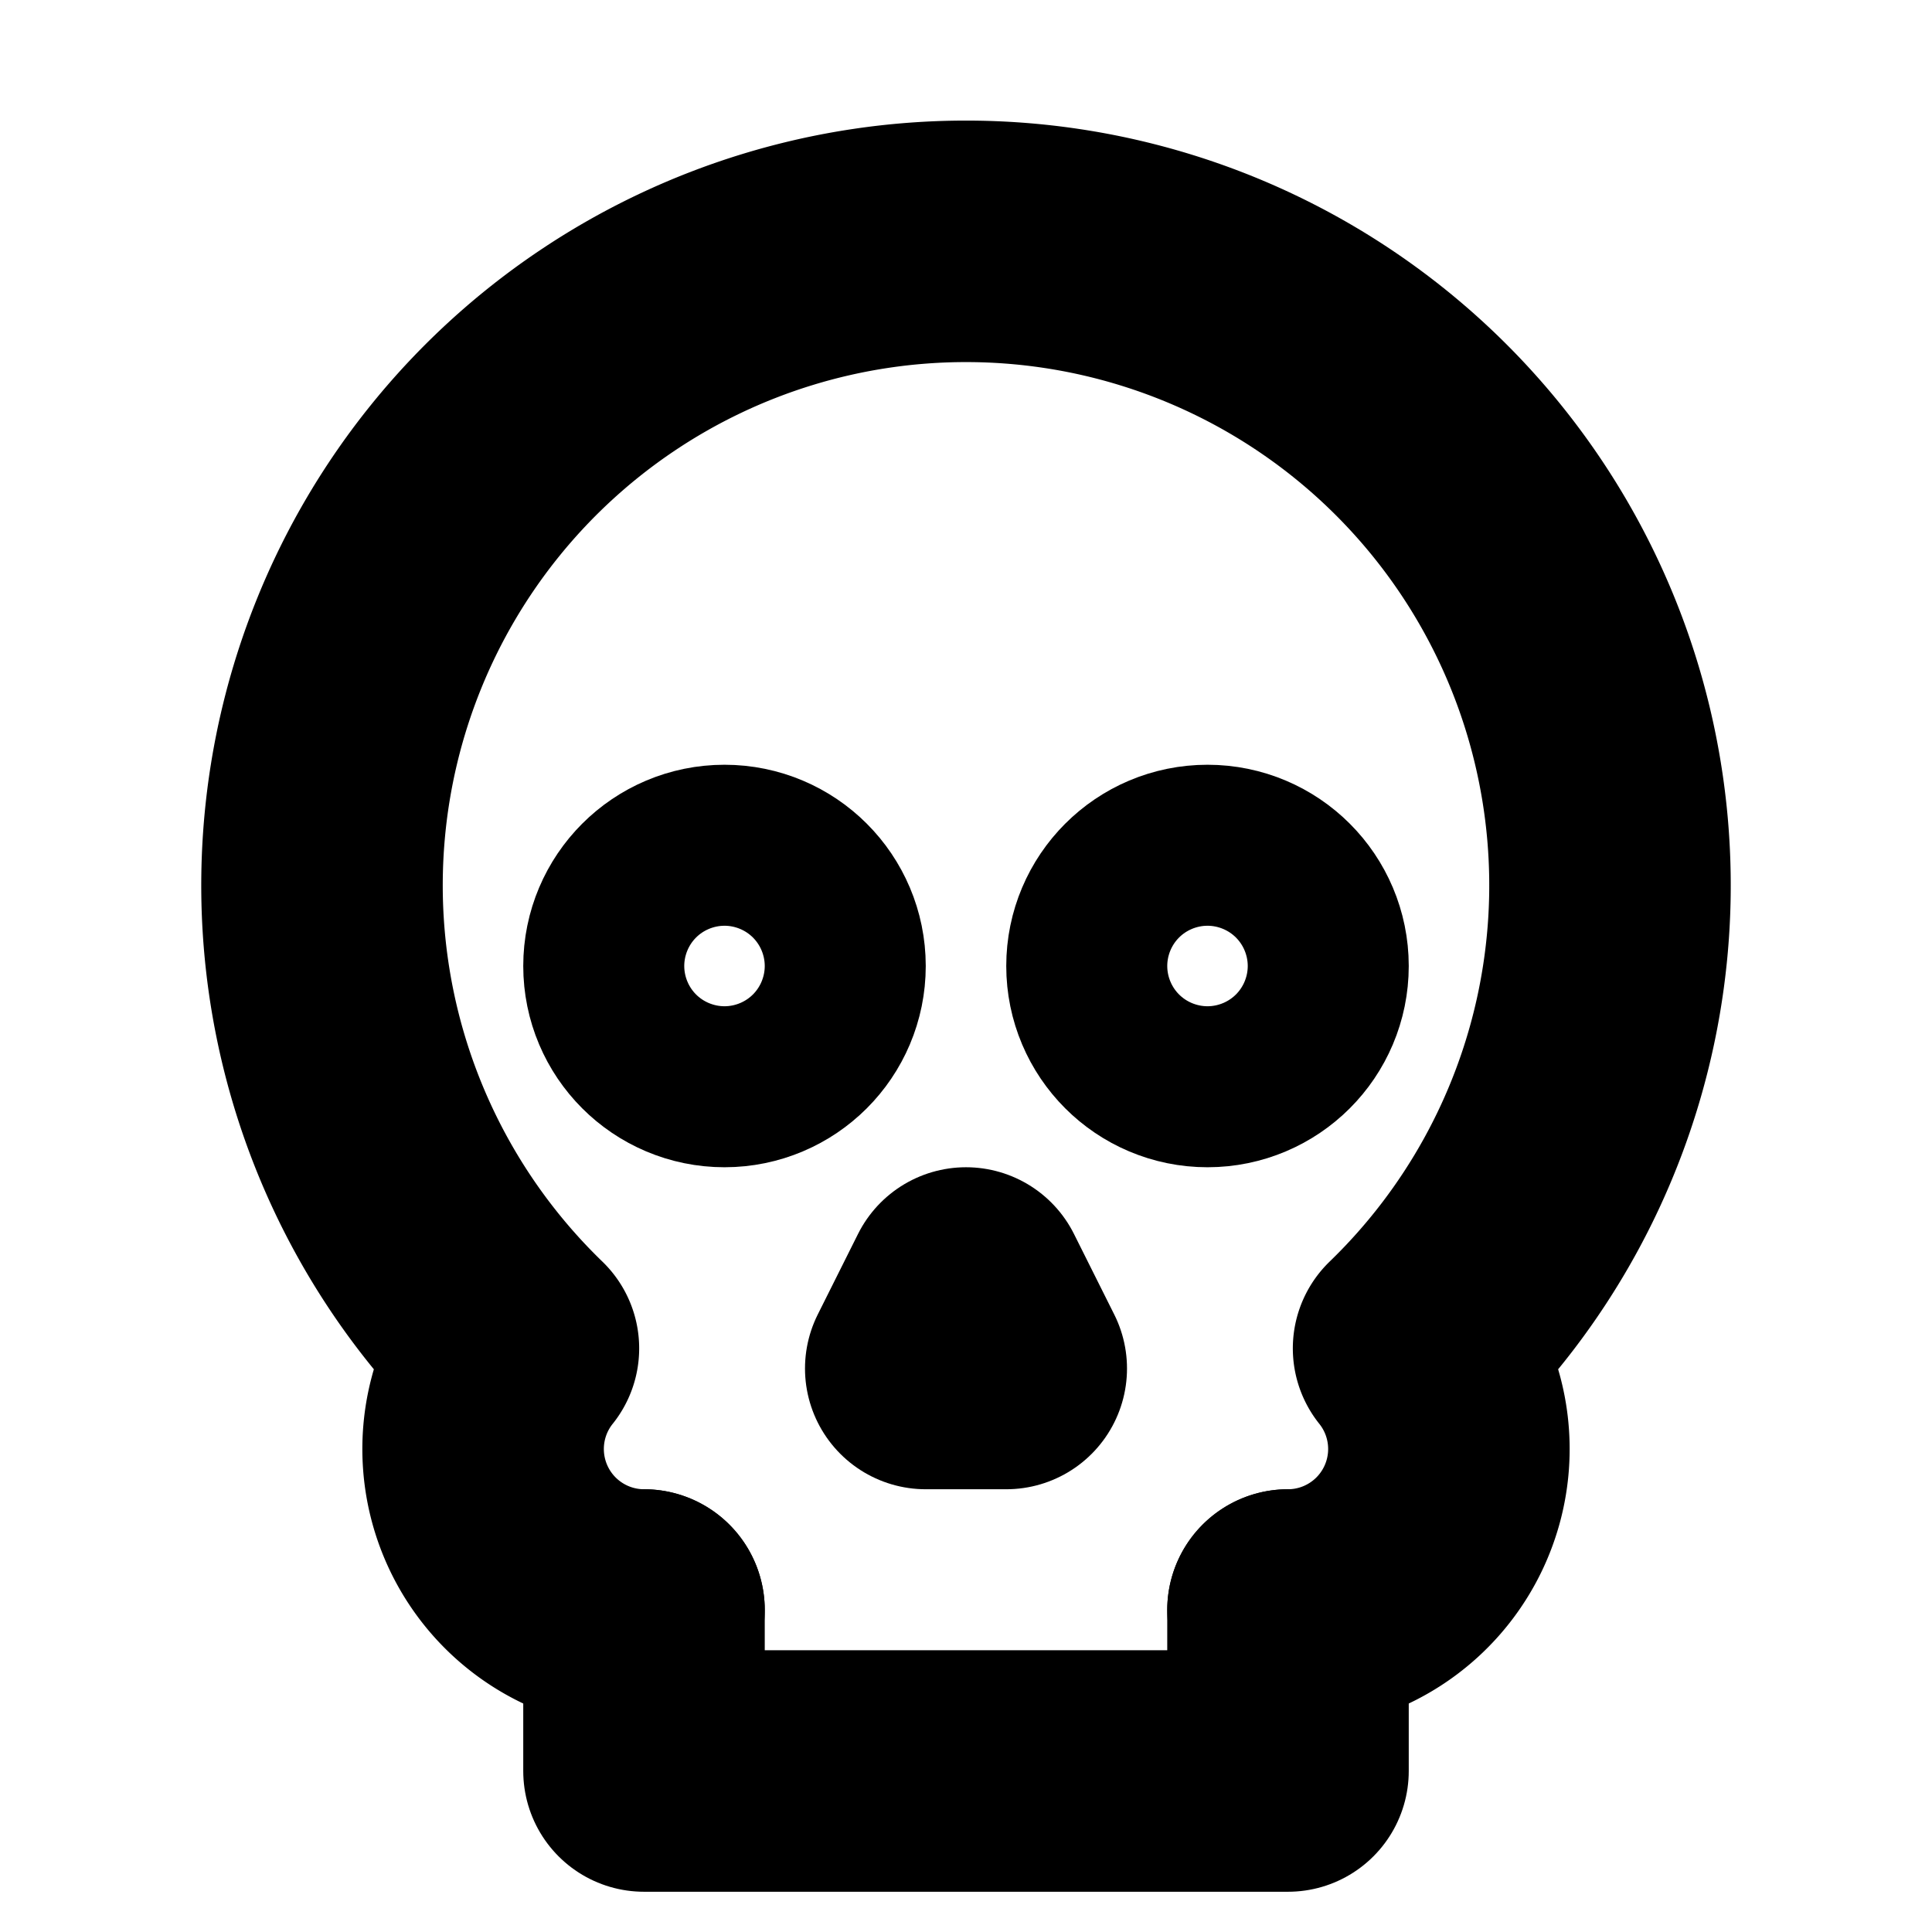 <!-- @license lucide-static v0.394.0 - ISC -->
<svg
    xmlns="http://www.w3.org/2000/svg"
    class="lucide lucide-skull"
    width="24"
    height="24"
    viewBox="0 0 24 24"
    fill="none"
    stroke="currentColor"
    stroke-width="3"
    stroke-linecap="round"
    stroke-linejoin="round"
>
    <circle cx="9" cy="12" r="1" />
    <circle cx="15" cy="12" r="1" />
    <path d="M8 20v2h8v-2" />
    <path d="m12.5 17-.5-1-.5 1h1z" />
    <path d="M16 20a2 2 0 0 0 1.56-3.25 8 8 0 1 0-11.12 0A2 2 0 0 0 8 20" />
</svg>
